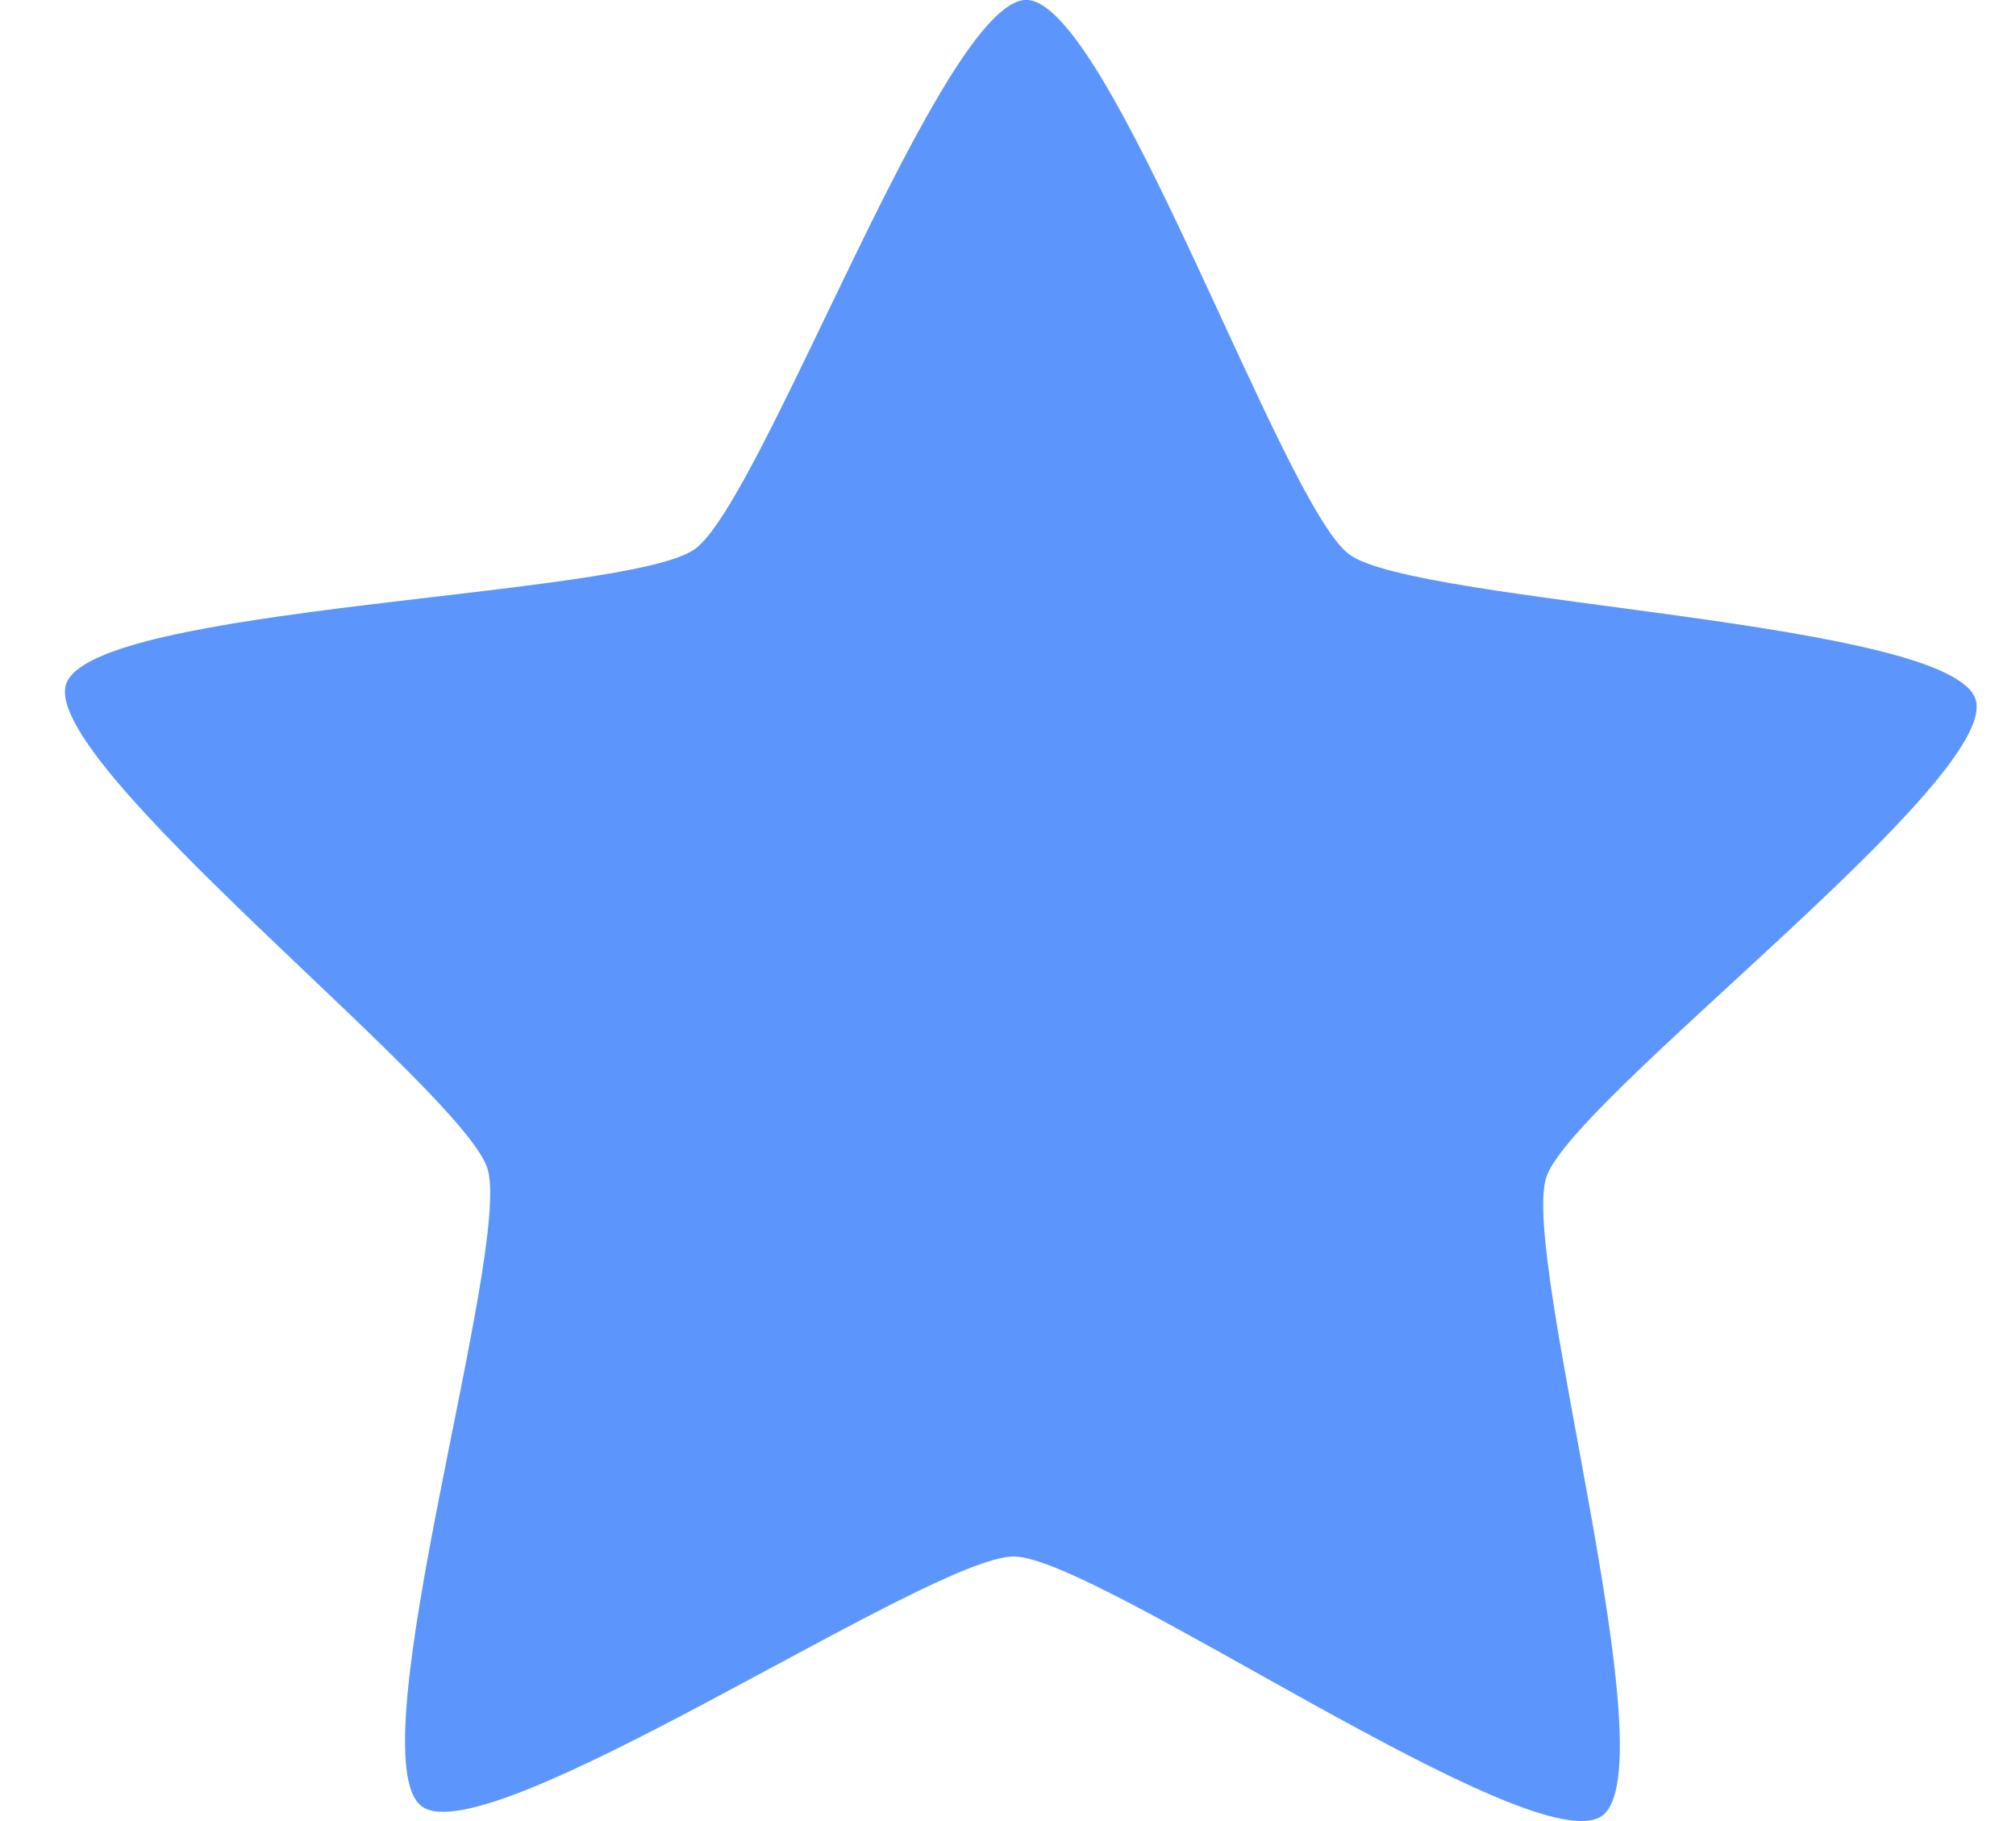 <svg width="31" height="28" viewBox="0 0 31 28" fill="none" xmlns="http://www.w3.org/2000/svg">
<path d="M24.634 27.92C23.588 28.665 16.877 23.943 15.592 23.932C14.307 23.921 7.52 28.532 6.486 27.774C5.452 27.016 7.886 19.189 7.495 17.966C7.104 16.743 0.61 11.734 1.017 10.518C1.424 9.302 9.637 9.189 10.683 8.444C11.729 7.699 14.5 -0.011 15.783 -0.001C17.066 0.009 19.714 7.763 20.748 8.525C21.782 9.287 29.992 9.532 30.379 10.754C30.766 11.976 24.188 16.881 23.779 18.097C23.37 19.313 25.68 27.175 24.634 27.92Z" fill="#5C96FD"/>
</svg>
